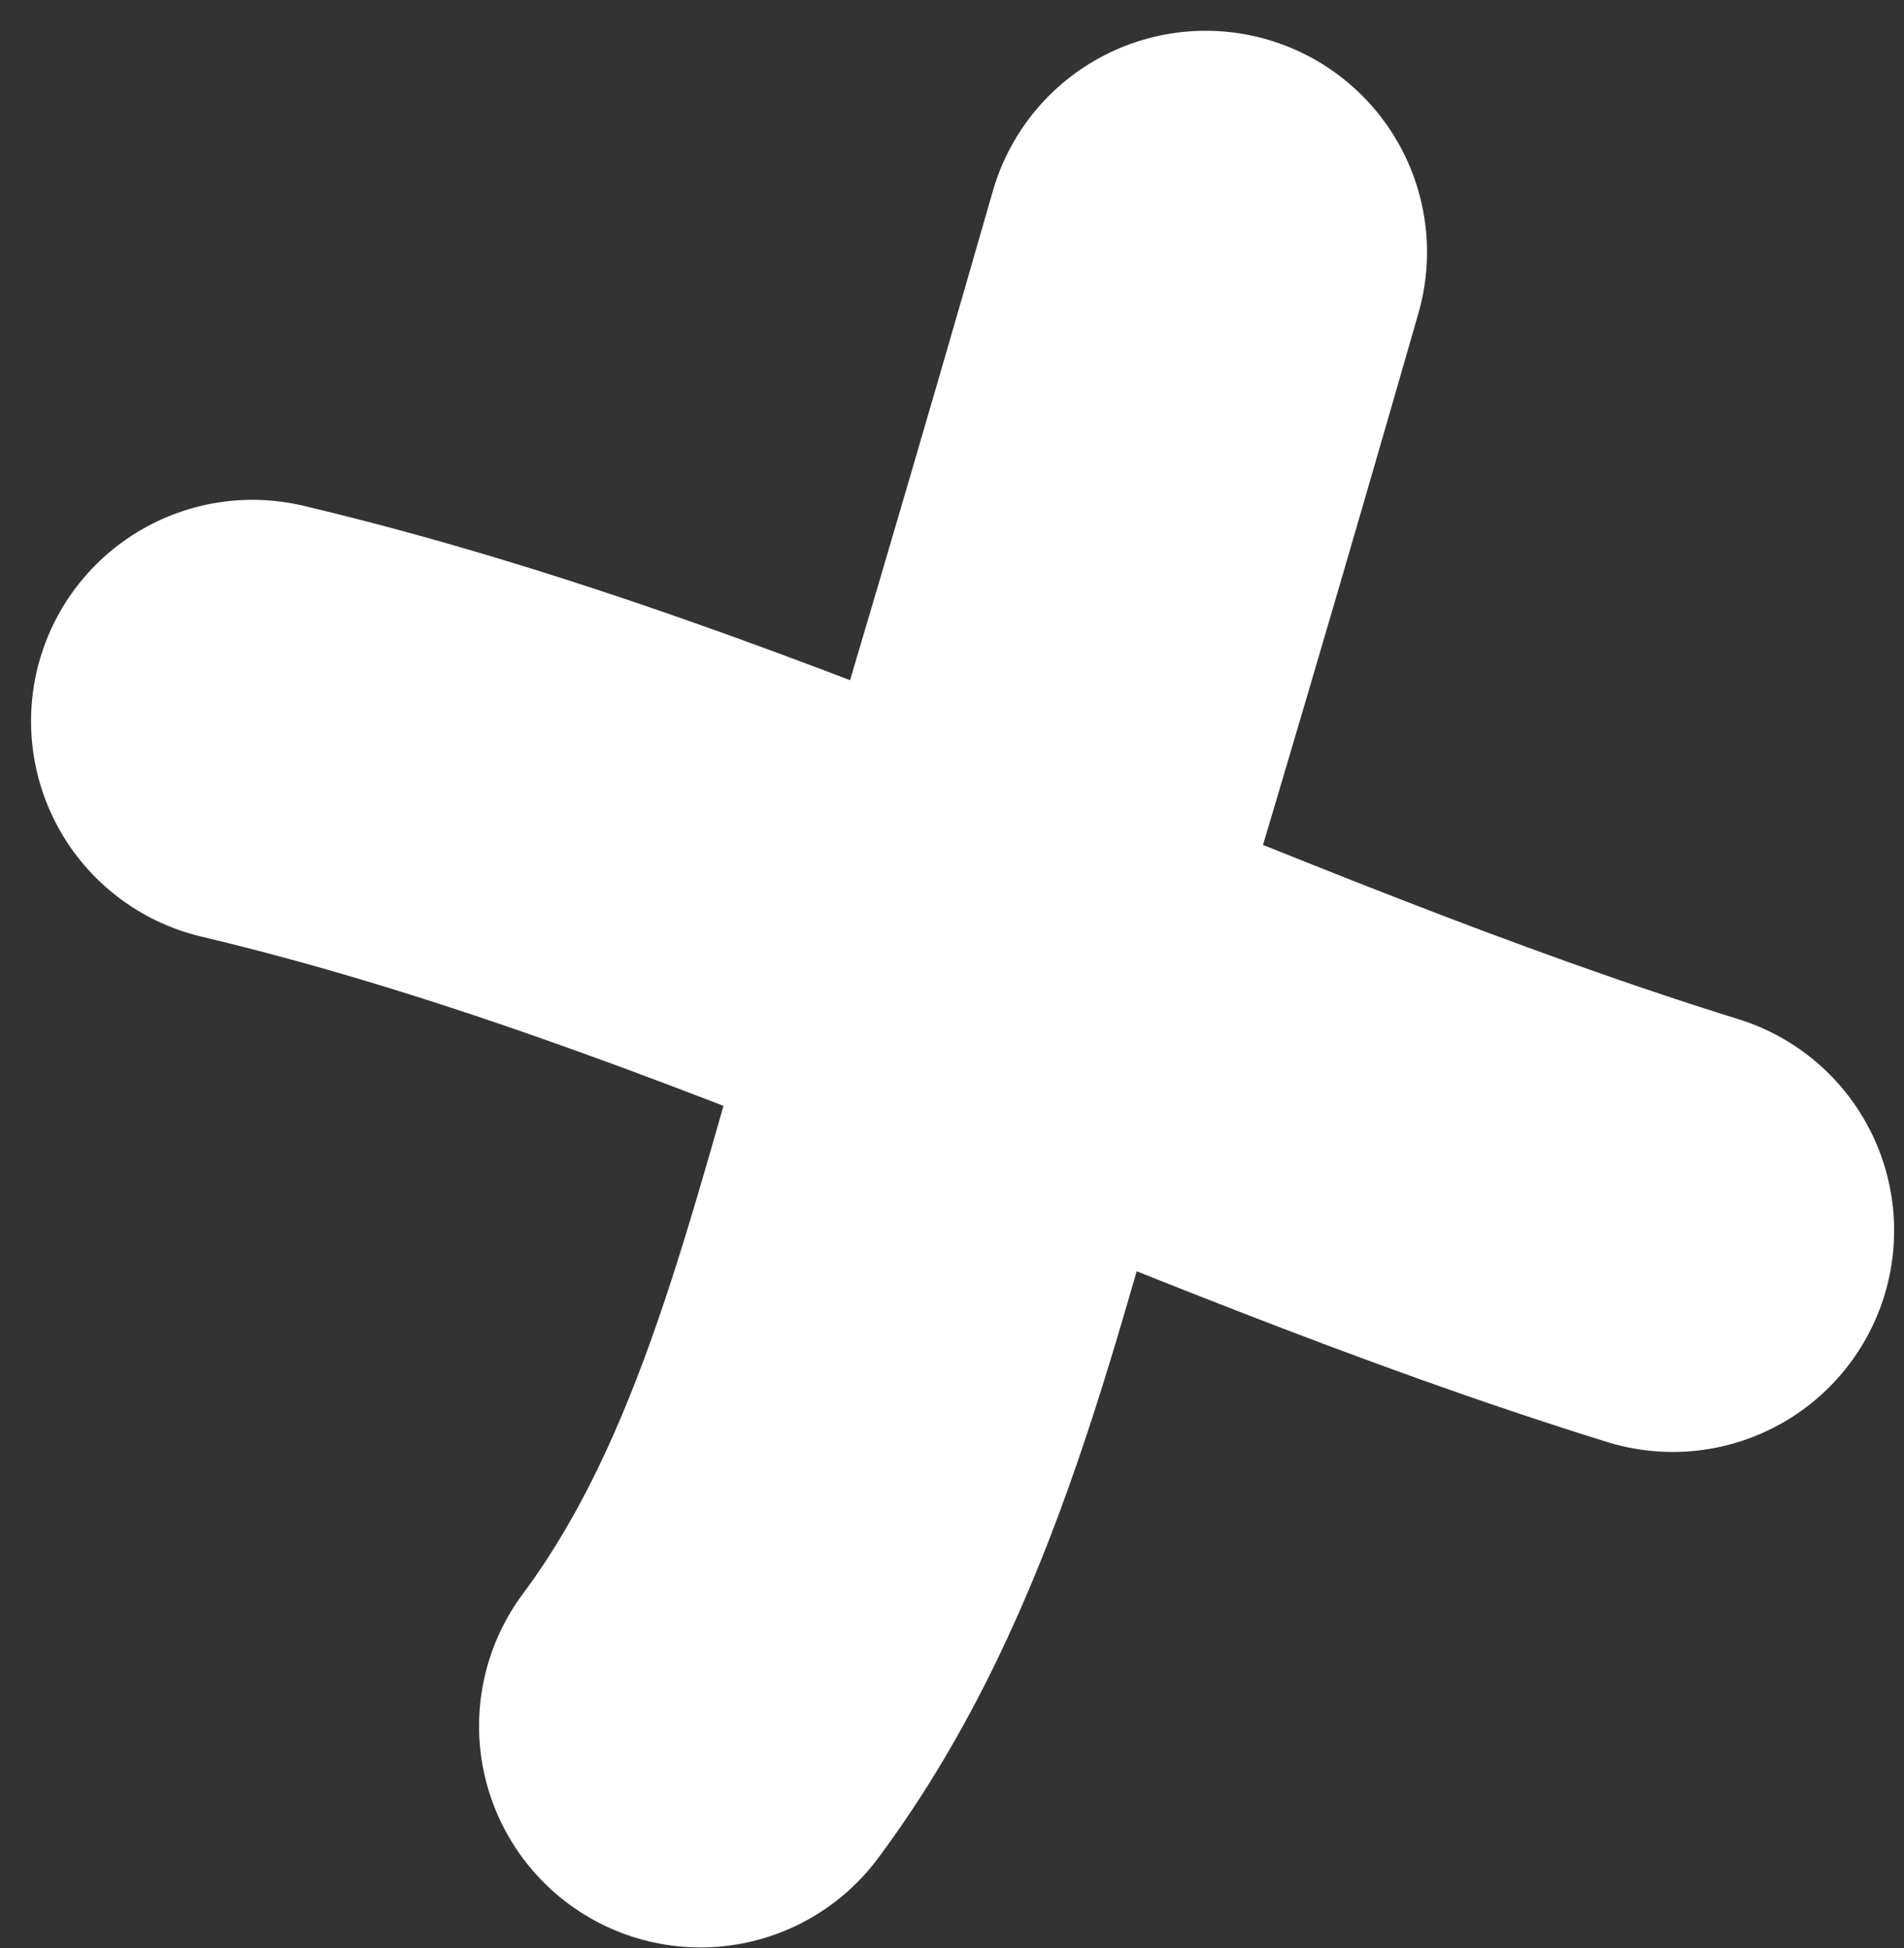 <svg width="43" height="44" viewBox="0 0 43 44" fill="none" xmlns="http://www.w3.org/2000/svg">
<rect x="0" y="0" width="43" height="44" fill="#333333" stroke="none"/>
<path d="M5.701 16.289C16.626 18.879 26.99 24.443 37.777 27.794" stroke="white" stroke-width="10" stroke-linecap="round" stroke-linejoin="round"/>
<path d="M15.819 38.985C19.217 34.417 20.409 28.653 22.04 23.284C23.816 17.435 25.542 11.57 27.228 5.695" stroke="white" stroke-width="10" stroke-linecap="round" stroke-linejoin="round"/>
</svg>
